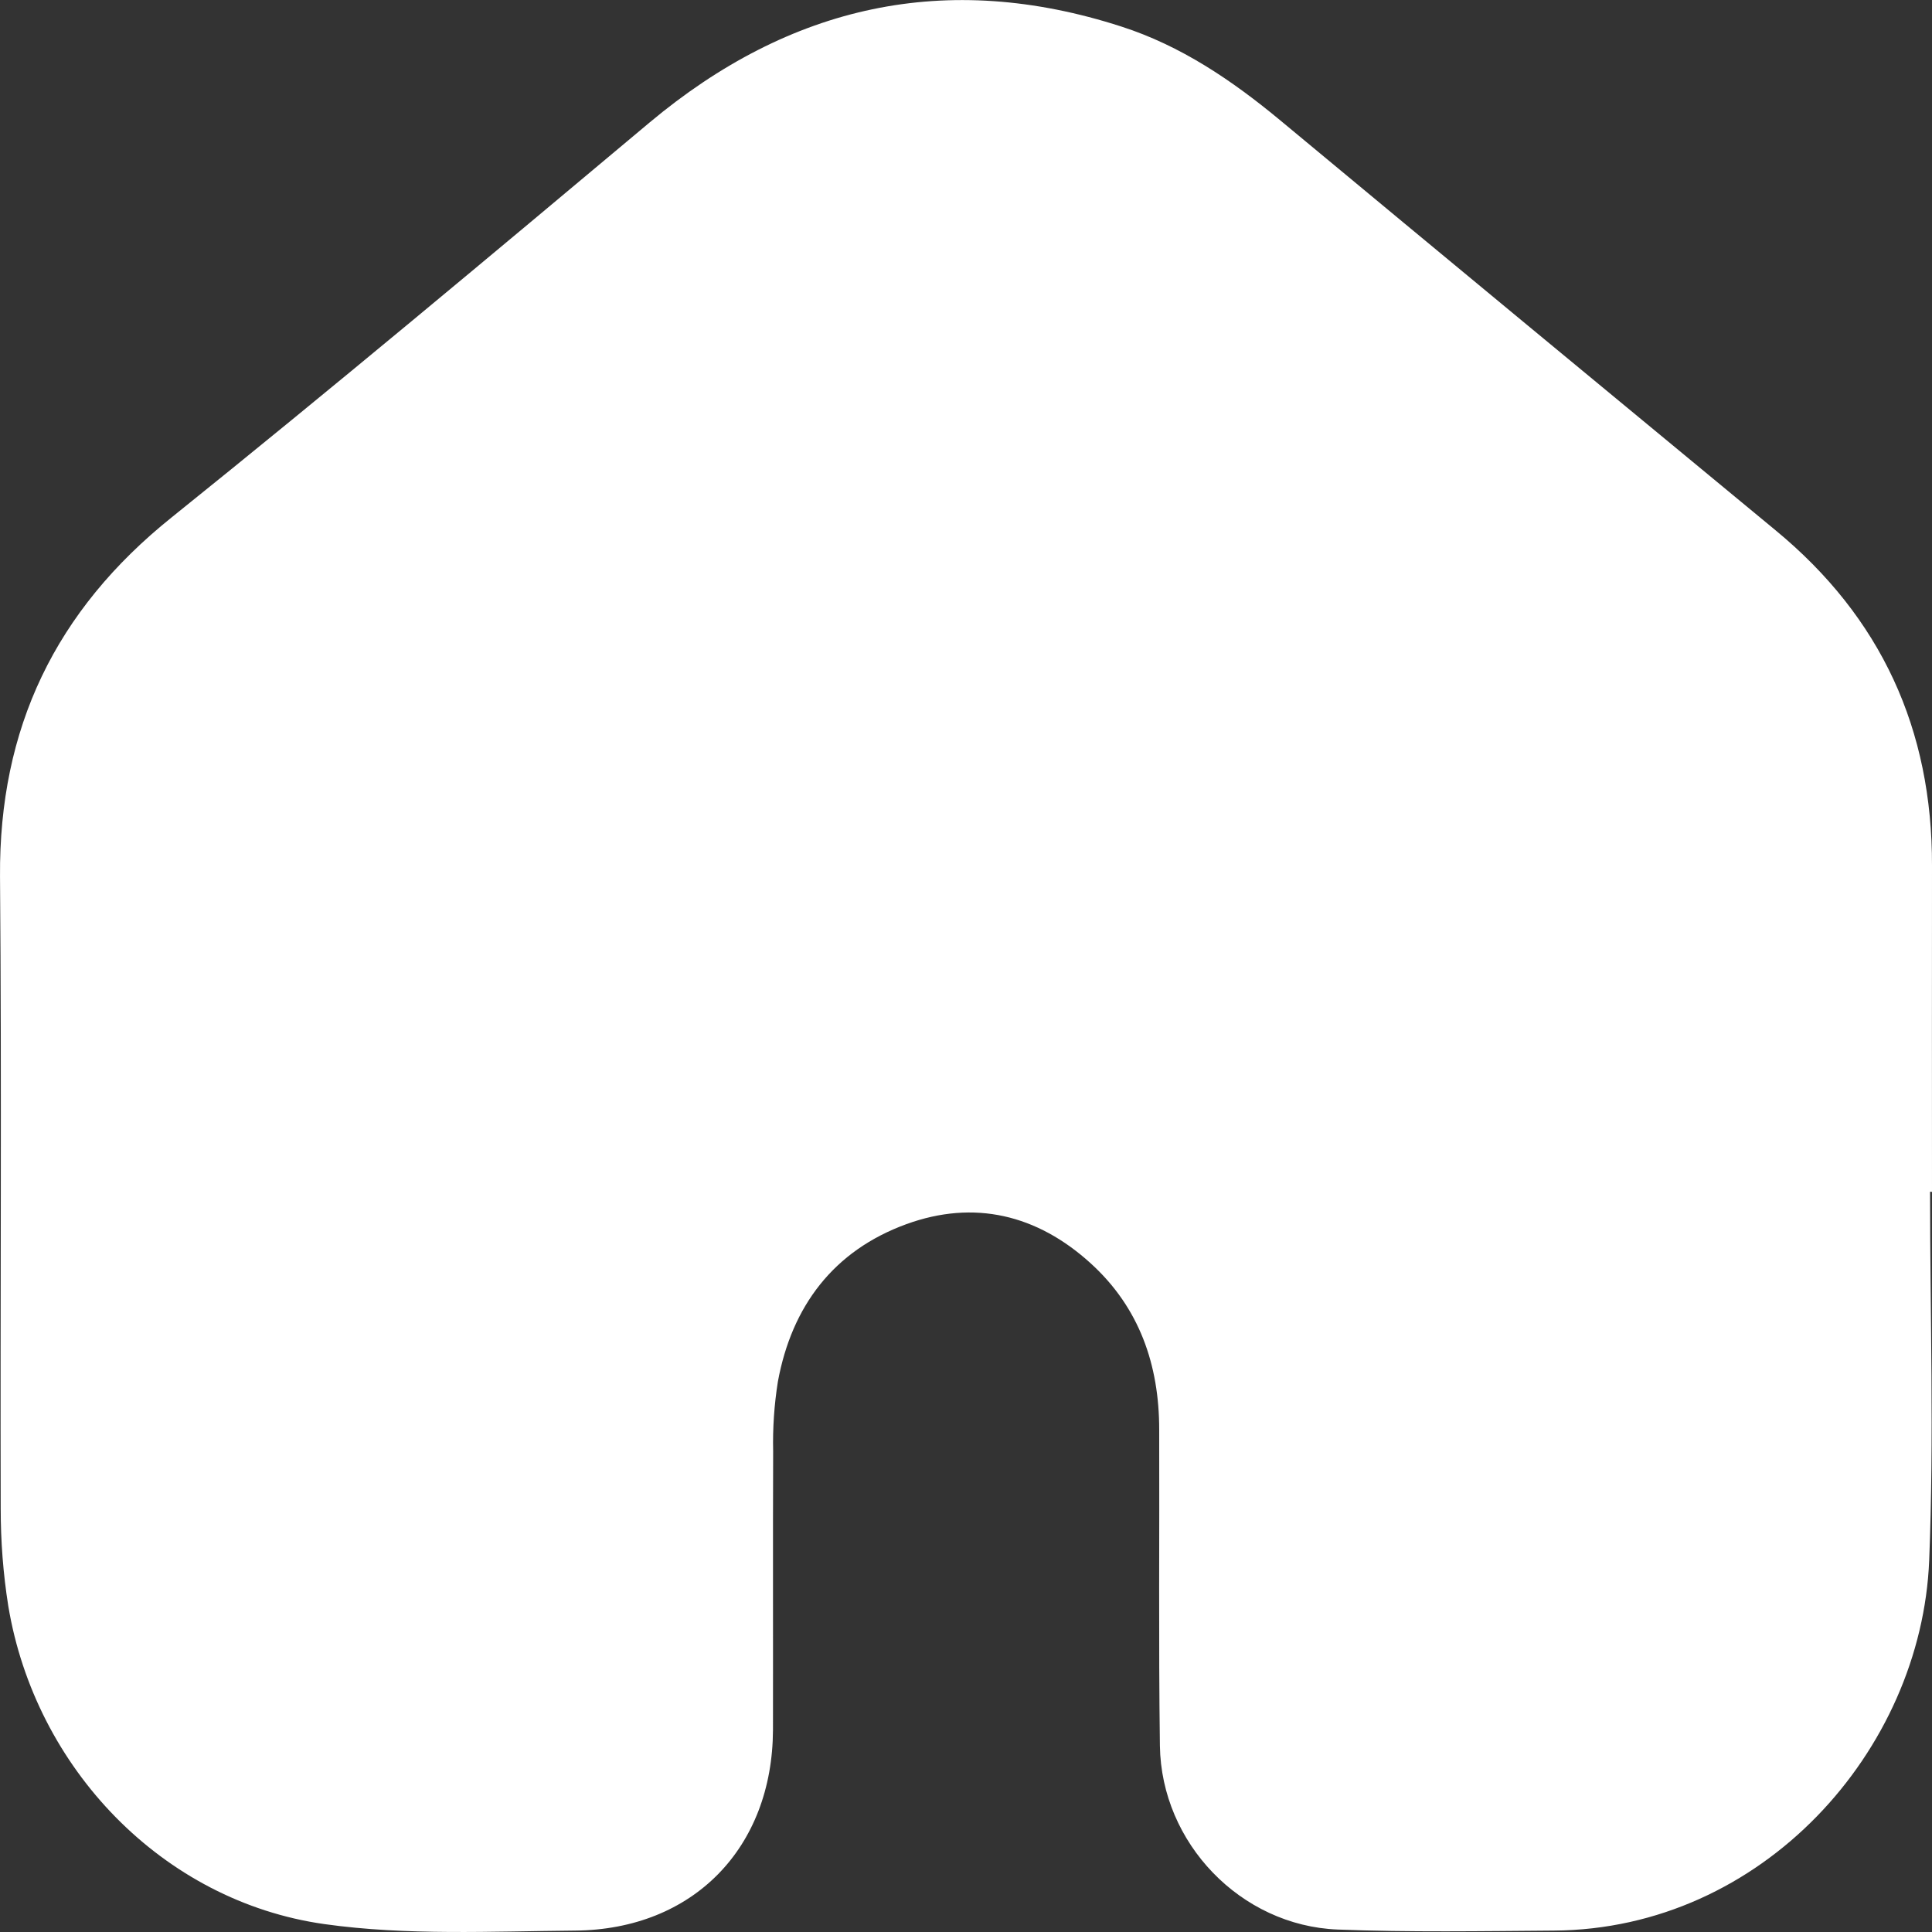 <svg width="11" height="11" viewBox="0 0 11 11" fill="none" xmlns="http://www.w3.org/2000/svg">
<rect x="0" y="0" width="11" height="11" fill="#333333" stroke="none"/>
<path d="M10.989 6.785C10.989 7.485 11.012 8.185 10.984 8.884C10.94 9.967 10.036 10.984 8.847 10.992C8.437 10.995 8.026 11.002 7.616 10.986C7.064 10.964 6.612 10.494 6.604 9.94C6.596 9.34 6.602 8.74 6.6 8.14C6.6 7.772 6.488 7.445 6.209 7.192C5.905 6.916 5.547 6.829 5.16 6.97C4.746 7.121 4.508 7.437 4.429 7.866C4.408 7.998 4.399 8.131 4.402 8.264C4.4 8.793 4.402 9.321 4.401 9.85C4.398 10.521 3.947 10.986 3.275 10.992C2.799 10.996 2.316 11.021 1.847 10.955C0.926 10.825 0.2 10.067 0.047 9.143C0.018 8.96 0.004 8.775 0.004 8.589C0.001 7.39 0.01 6.19 9.91006e-05 4.991C-0.006 4.146 0.315 3.477 0.977 2.946C1.894 2.209 2.797 1.453 3.699 0.697C4.498 0.029 5.387 -0.171 6.384 0.151C6.723 0.26 7.014 0.457 7.289 0.685C8.228 1.465 9.168 2.242 10.109 3.019C10.711 3.515 11.002 4.153 11 4.93C10.999 5.549 11 6.168 11 6.786L10.989 6.785Z" fill="white"/>
</svg>
